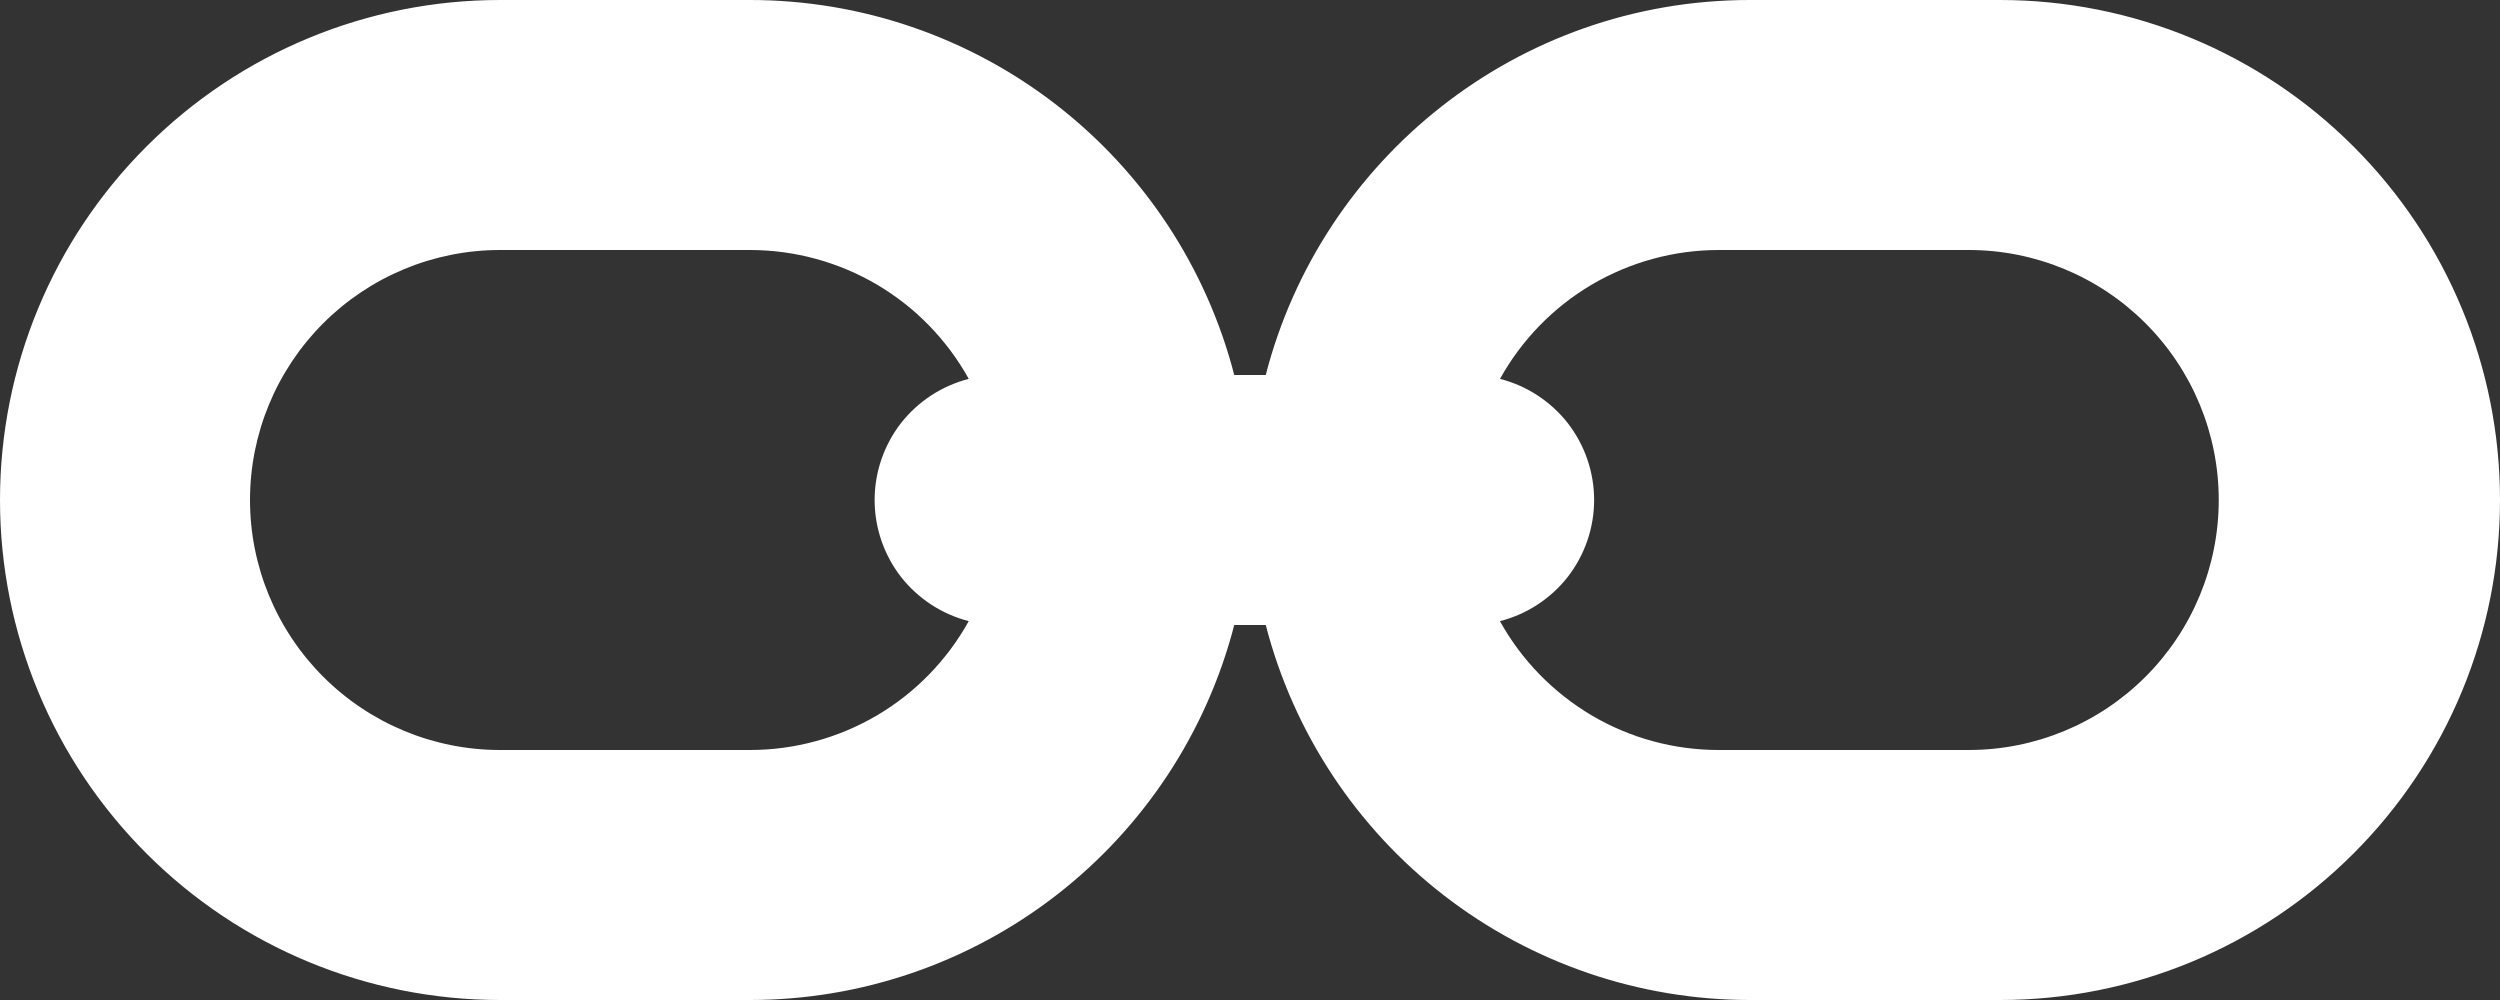 <svg width="20" height="8" viewBox="0 0 20 8" fill="none" xmlns="http://www.w3.org/2000/svg">
<rect x="0" y="0" width="20" height="8" fill="#333333" stroke="none"/>
<path fill-rule="evenodd" clip-rule="evenodd" d="M9.874 3H10.126C10.57 1.275 12.136 0 14 0H16C17.061 0 18.078 0.421 18.828 1.172C19.579 1.922 20 2.939 20 4C20 5.061 19.579 6.078 18.828 6.828C18.078 7.579 17.061 8 16 8H14C13.113 8 12.251 7.705 11.55 7.162C10.849 6.619 10.348 5.859 10.126 5H9.874C9.652 5.859 9.151 6.619 8.45 7.162C7.749 7.705 6.887 8 6 8H4C2.939 8 1.922 7.579 1.172 6.828C0.421 6.078 0 5.061 0 4C0 2.939 0.421 1.922 1.172 1.172C1.922 0.421 2.939 0 4 0H6C6.887 0 7.749 0.295 8.45 0.838C9.151 1.381 9.652 2.141 9.874 3ZM7.75 3.031C7.577 2.719 7.323 2.458 7.016 2.277C6.708 2.096 6.357 2 6 2H4C3.47 2 2.961 2.211 2.586 2.586C2.211 2.961 2 3.47 2 4C2 4.53 2.211 5.039 2.586 5.414C2.961 5.789 3.47 6 4 6H6C6.357 6 6.708 5.904 7.016 5.723C7.323 5.542 7.577 5.281 7.75 4.969C7.535 4.914 7.344 4.789 7.207 4.614C7.071 4.438 6.997 4.222 6.997 4C6.997 3.778 7.071 3.562 7.207 3.386C7.344 3.211 7.535 3.086 7.75 3.031ZM12 4.97C12.173 5.282 12.427 5.542 12.735 5.724C13.042 5.905 13.393 6 13.75 6H15.75C16.28 6 16.789 5.789 17.164 5.414C17.539 5.039 17.75 4.53 17.75 4C17.75 3.47 17.539 2.961 17.164 2.586C16.789 2.211 16.28 2 15.75 2H13.75C13.393 2 13.042 2.096 12.734 2.277C12.427 2.458 12.173 2.719 12 3.031C12.215 3.086 12.406 3.211 12.543 3.386C12.679 3.562 12.753 3.778 12.753 4C12.753 4.222 12.679 4.438 12.543 4.614C12.406 4.789 12.215 4.914 12 4.969V4.97Z" fill="white"/>
</svg>
